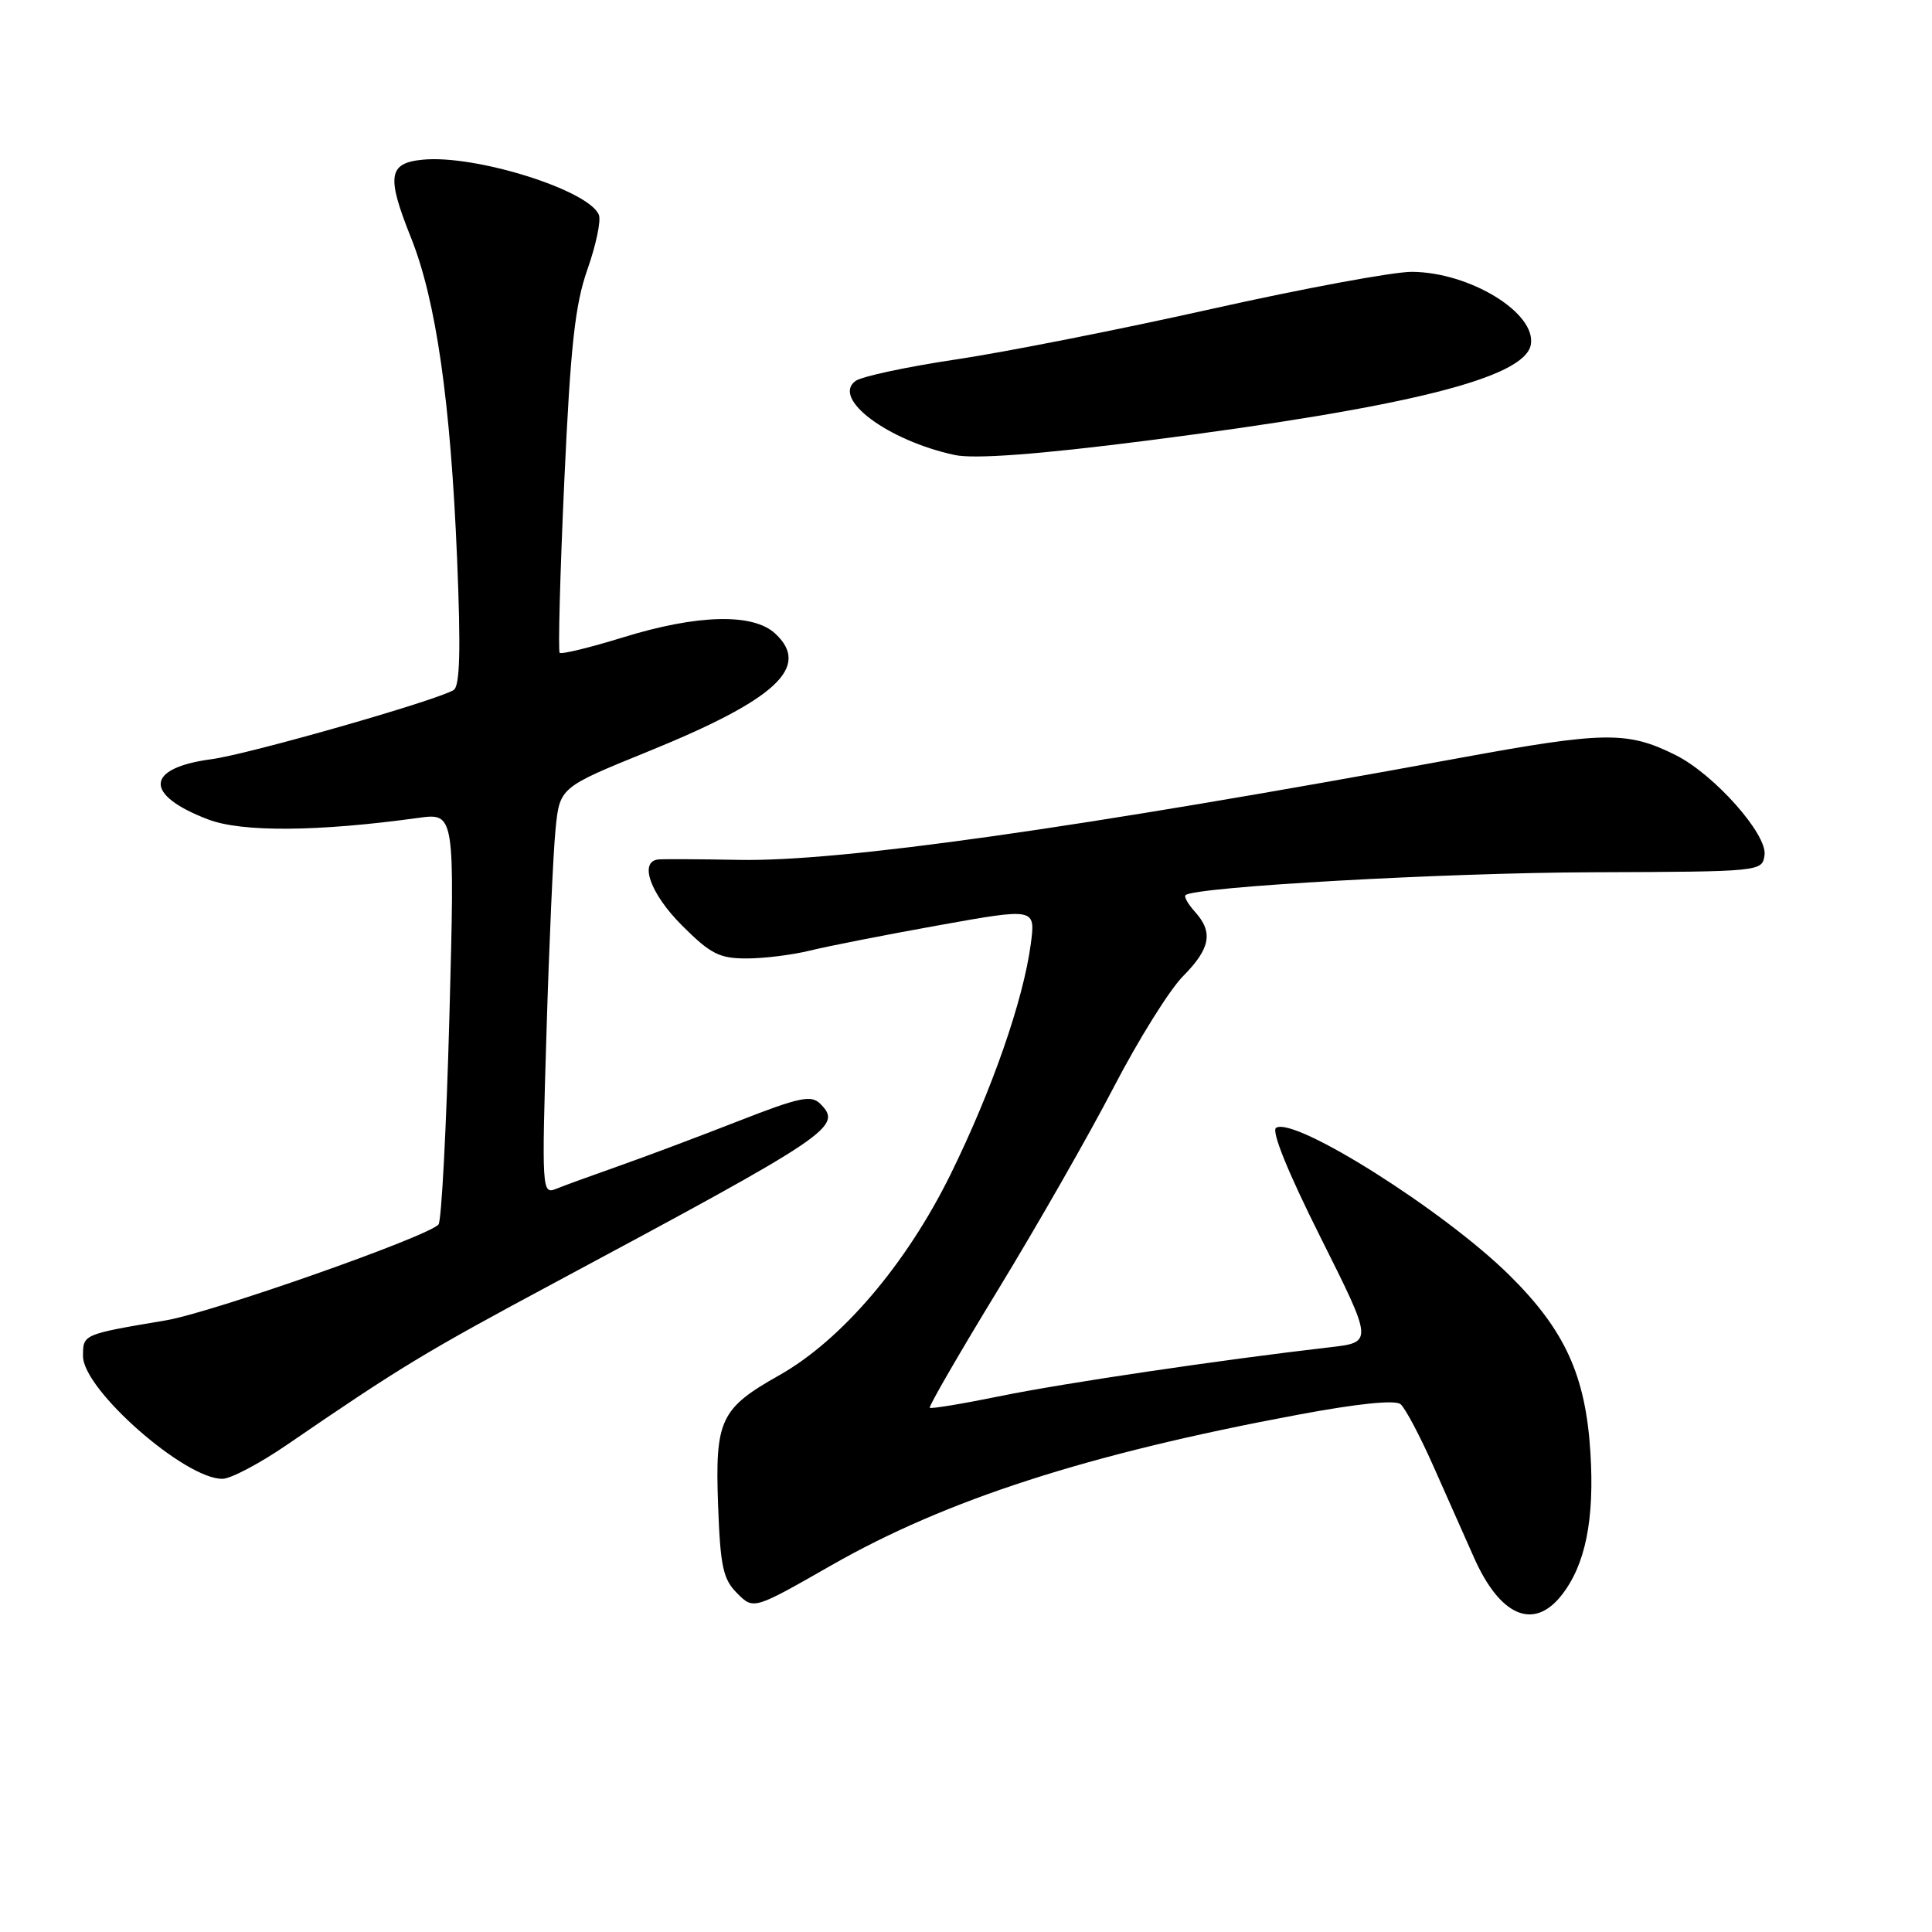 <?xml version="1.0" encoding="UTF-8" standalone="no"?>
<!DOCTYPE svg PUBLIC "-//W3C//DTD SVG 1.1//EN" "http://www.w3.org/Graphics/SVG/1.1/DTD/svg11.dtd" >
<svg xmlns="http://www.w3.org/2000/svg" xmlns:xlink="http://www.w3.org/1999/xlink" version="1.1" viewBox="0 0 256 256">
 <g >
 <path fill="currentColor"
d=" M 206.92 211.37 C 210.07 207.37 211.29 201.37 210.74 192.50 C 210.11 182.25 207.36 176.23 199.97 168.94 C 191.33 160.41 171.55 147.92 169.09 149.44 C 168.43 149.85 170.65 155.32 174.99 163.98 C 181.94 177.86 181.94 177.86 176.22 178.52 C 161.82 180.18 140.88 183.28 132.60 184.98 C 127.60 186.00 123.37 186.70 123.20 186.54 C 123.03 186.37 127.11 179.32 132.27 170.86 C 137.42 162.41 144.31 150.36 147.57 144.07 C 150.83 137.79 154.96 131.17 156.75 129.36 C 160.39 125.68 160.79 123.53 158.34 120.82 C 157.43 119.81 156.86 118.82 157.09 118.61 C 158.29 117.51 191.44 115.64 211.00 115.58 C 233.40 115.50 233.50 115.49 233.81 113.30 C 234.20 110.56 227.13 102.60 222.04 100.06 C 215.64 96.86 212.65 96.90 193.21 100.47 C 142.57 109.78 111.43 114.18 98.00 113.94 C 92.78 113.84 87.94 113.82 87.25 113.88 C 84.63 114.13 86.16 118.42 90.37 122.63 C 94.14 126.40 95.31 127.00 98.93 127.00 C 101.23 127.00 105.00 126.53 107.31 125.96 C 109.61 125.39 117.29 123.88 124.36 122.61 C 137.22 120.30 137.22 120.30 136.58 125.11 C 135.59 132.55 131.43 144.49 125.94 155.64 C 120.08 167.52 111.52 177.56 103.27 182.22 C 95.44 186.63 94.74 188.13 95.15 199.45 C 95.45 207.60 95.81 209.26 97.68 211.12 C 99.85 213.30 99.85 213.30 110.16 207.41 C 125.41 198.70 144.15 192.65 171.98 187.46 C 179.88 185.98 184.86 185.47 185.58 186.06 C 186.20 186.58 188.15 190.26 189.92 194.25 C 191.69 198.24 194.11 203.68 195.29 206.34 C 198.75 214.16 203.21 216.09 206.92 211.37 Z  M 38.00 191.46 C 53.03 181.16 56.33 179.16 73.50 169.96 C 110.31 150.23 111.71 149.28 108.68 146.25 C 107.49 145.06 105.92 145.39 97.89 148.53 C 92.73 150.55 85.58 153.24 82.00 154.50 C 78.42 155.76 74.66 157.13 73.63 157.55 C 71.82 158.28 71.78 157.56 72.41 136.90 C 72.76 125.13 73.30 112.99 73.61 109.92 C 74.16 104.34 74.16 104.34 85.82 99.60 C 102.84 92.69 107.49 88.39 102.73 83.96 C 99.79 81.22 92.43 81.40 82.54 84.46 C 78.16 85.81 74.39 86.73 74.16 86.50 C 73.94 86.27 74.21 76.05 74.77 63.79 C 75.60 45.75 76.19 40.39 77.84 35.69 C 78.97 32.49 79.65 29.25 79.36 28.49 C 78.10 25.21 63.00 20.47 56.01 21.16 C 51.45 21.60 51.19 23.33 54.45 31.47 C 57.78 39.78 59.71 53.24 60.57 74.11 C 61.07 86.14 60.94 90.92 60.11 91.43 C 57.85 92.83 32.98 99.93 28.07 100.59 C 19.23 101.76 19.01 105.31 27.58 108.58 C 32.04 110.29 42.13 110.21 55.39 108.38 C 60.27 107.71 60.27 107.71 59.55 134.60 C 59.15 149.40 58.50 161.84 58.10 162.26 C 56.52 163.93 28.08 173.92 22.00 174.95 C 10.93 176.82 11.00 176.79 11.00 179.70 C 11.00 184.14 24.56 196.05 29.50 195.95 C 30.60 195.93 34.42 193.91 38.00 191.46 Z  M 152.00 58.38 C 186.57 53.95 202.02 50.09 202.84 45.68 C 203.61 41.48 194.75 36.06 187.07 36.02 C 184.63 36.01 172.70 38.22 160.57 40.93 C 148.43 43.65 133.18 46.66 126.67 47.63 C 120.17 48.60 114.18 49.88 113.36 50.48 C 110.17 52.81 117.62 58.37 126.50 60.29 C 129.10 60.85 137.71 60.21 152.00 58.38 Z "/>
</g>
</svg>